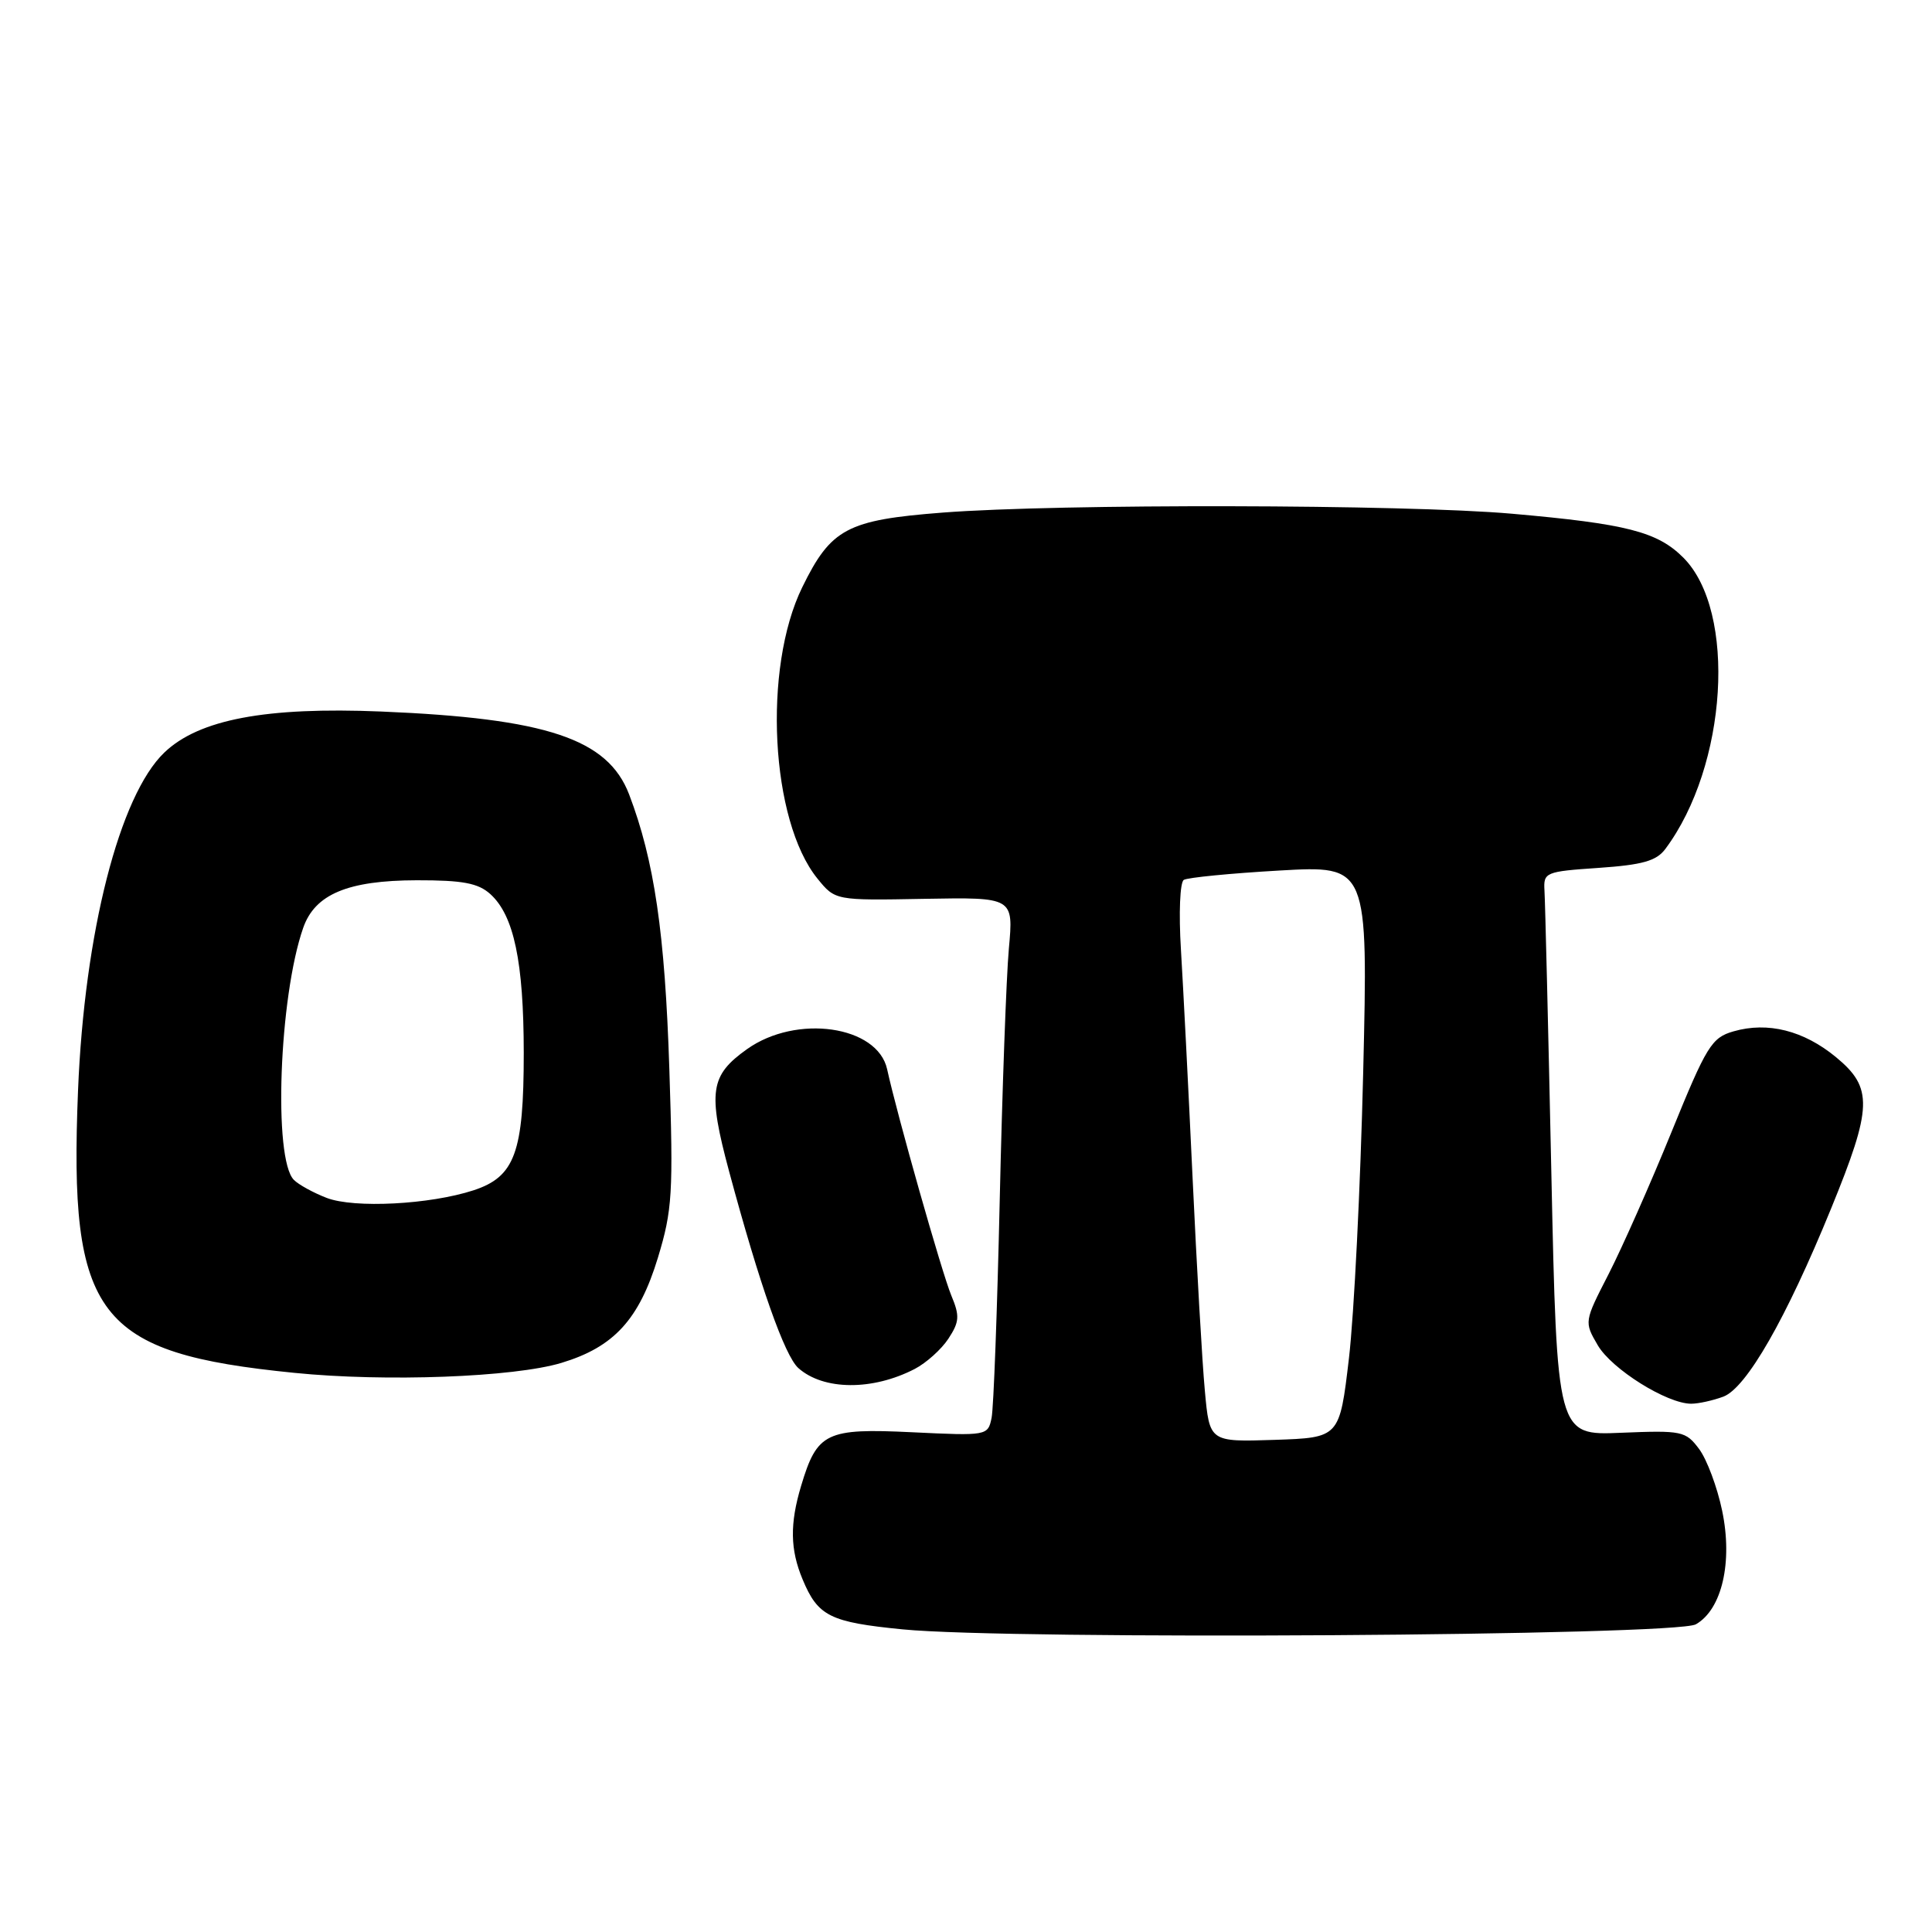<?xml version="1.0" encoding="UTF-8" standalone="no"?>
<!DOCTYPE svg PUBLIC "-//W3C//DTD SVG 1.1//EN" "http://www.w3.org/Graphics/SVG/1.1/DTD/svg11.dtd" >
<svg xmlns="http://www.w3.org/2000/svg" xmlns:xlink="http://www.w3.org/1999/xlink" version="1.1" viewBox="0 0 256 256">
 <g >
 <path fill="currentColor"
d=" M 224.71 215.23 C 228.17 213.26 229.62 206.97 228.19 200.16 C 227.54 197.04 226.17 193.38 225.14 192.00 C 223.36 189.62 222.87 189.52 214.79 189.85 C 206.31 190.21 206.31 190.21 205.56 155.35 C 205.15 136.18 204.74 119.38 204.65 118.00 C 204.51 115.59 204.76 115.48 211.83 115.00 C 217.63 114.60 219.48 114.08 220.66 112.50 C 228.89 101.49 230.16 81.01 223.05 73.89 C 219.61 70.45 215.54 69.41 200.33 68.07 C 186.16 66.82 140.29 66.73 124.92 67.92 C 112.24 68.90 110.11 70.03 106.30 77.82 C 101.05 88.55 102.10 108.74 108.31 116.41 C 110.67 119.32 110.67 119.32 122.48 119.10 C 134.30 118.89 134.30 118.89 133.68 125.69 C 133.34 129.44 132.80 144.43 132.47 159.00 C 132.14 173.57 131.66 186.57 131.39 187.88 C 130.90 190.24 130.80 190.26 120.85 189.78 C 109.46 189.23 108.27 189.80 106.15 196.89 C 104.64 201.92 104.70 205.34 106.35 209.28 C 108.38 214.16 109.97 214.95 119.61 215.90 C 134.01 217.32 222.04 216.76 224.71 215.23 Z  M 228.36 185.06 C 231.42 183.89 236.67 174.73 242.62 160.16 C 248.12 146.71 248.20 144.14 243.28 140.08 C 239.00 136.55 234.24 135.35 229.70 136.66 C 226.80 137.49 226.13 138.57 221.47 150.03 C 218.68 156.89 214.93 165.34 213.15 168.82 C 209.91 175.13 209.90 175.15 211.71 178.25 C 213.56 181.42 220.88 186.00 224.09 186.00 C 225.07 186.00 226.99 185.57 228.36 185.06 Z  M 121.21 181.39 C 122.73 180.60 124.74 178.80 125.67 177.38 C 127.13 175.15 127.19 174.37 126.05 171.65 C 124.81 168.67 118.87 147.73 117.55 141.68 C 116.28 135.90 105.53 134.35 98.98 139.02 C 94.09 142.50 93.77 144.63 96.60 155.18 C 100.65 170.23 103.97 179.66 105.79 181.28 C 109.13 184.24 115.61 184.29 121.21 181.39 Z  M 74.39 180.59 C 81.35 178.49 84.68 174.85 87.18 166.64 C 89.09 160.34 89.23 158.15 88.69 141.62 C 88.11 123.65 86.70 114.02 83.36 105.26 C 80.54 97.90 72.44 95.19 50.50 94.28 C 35.23 93.65 26.35 95.33 21.77 99.72 C 15.83 105.42 11.19 123.57 10.34 144.50 C 9.12 174.49 12.79 179.29 39.00 181.91 C 51.11 183.13 68.09 182.49 74.39 180.59 Z  M 159.65 184.29 C 159.30 180.55 158.57 167.82 158.02 156.00 C 157.47 144.18 156.77 130.60 156.48 125.83 C 156.18 121.00 156.35 116.90 156.86 116.59 C 157.36 116.28 163.06 115.72 169.53 115.35 C 181.28 114.68 181.28 114.68 180.63 142.09 C 180.27 157.17 179.42 174.22 178.74 180.00 C 177.50 190.50 177.50 190.50 168.88 190.79 C 160.27 191.07 160.27 191.07 159.65 184.29 Z  M 43.29 158.73 C 41.53 158.05 39.57 156.98 38.94 156.34 C 36.19 153.58 36.98 132.10 40.17 122.96 C 41.72 118.49 46.08 116.66 55.22 116.64 C 61.33 116.63 63.36 117.02 64.97 118.47 C 68.10 121.30 69.39 127.44 69.40 139.50 C 69.40 152.72 68.23 155.92 62.75 157.72 C 56.97 159.61 46.94 160.13 43.29 158.73 Z "/>
</g>
</svg>